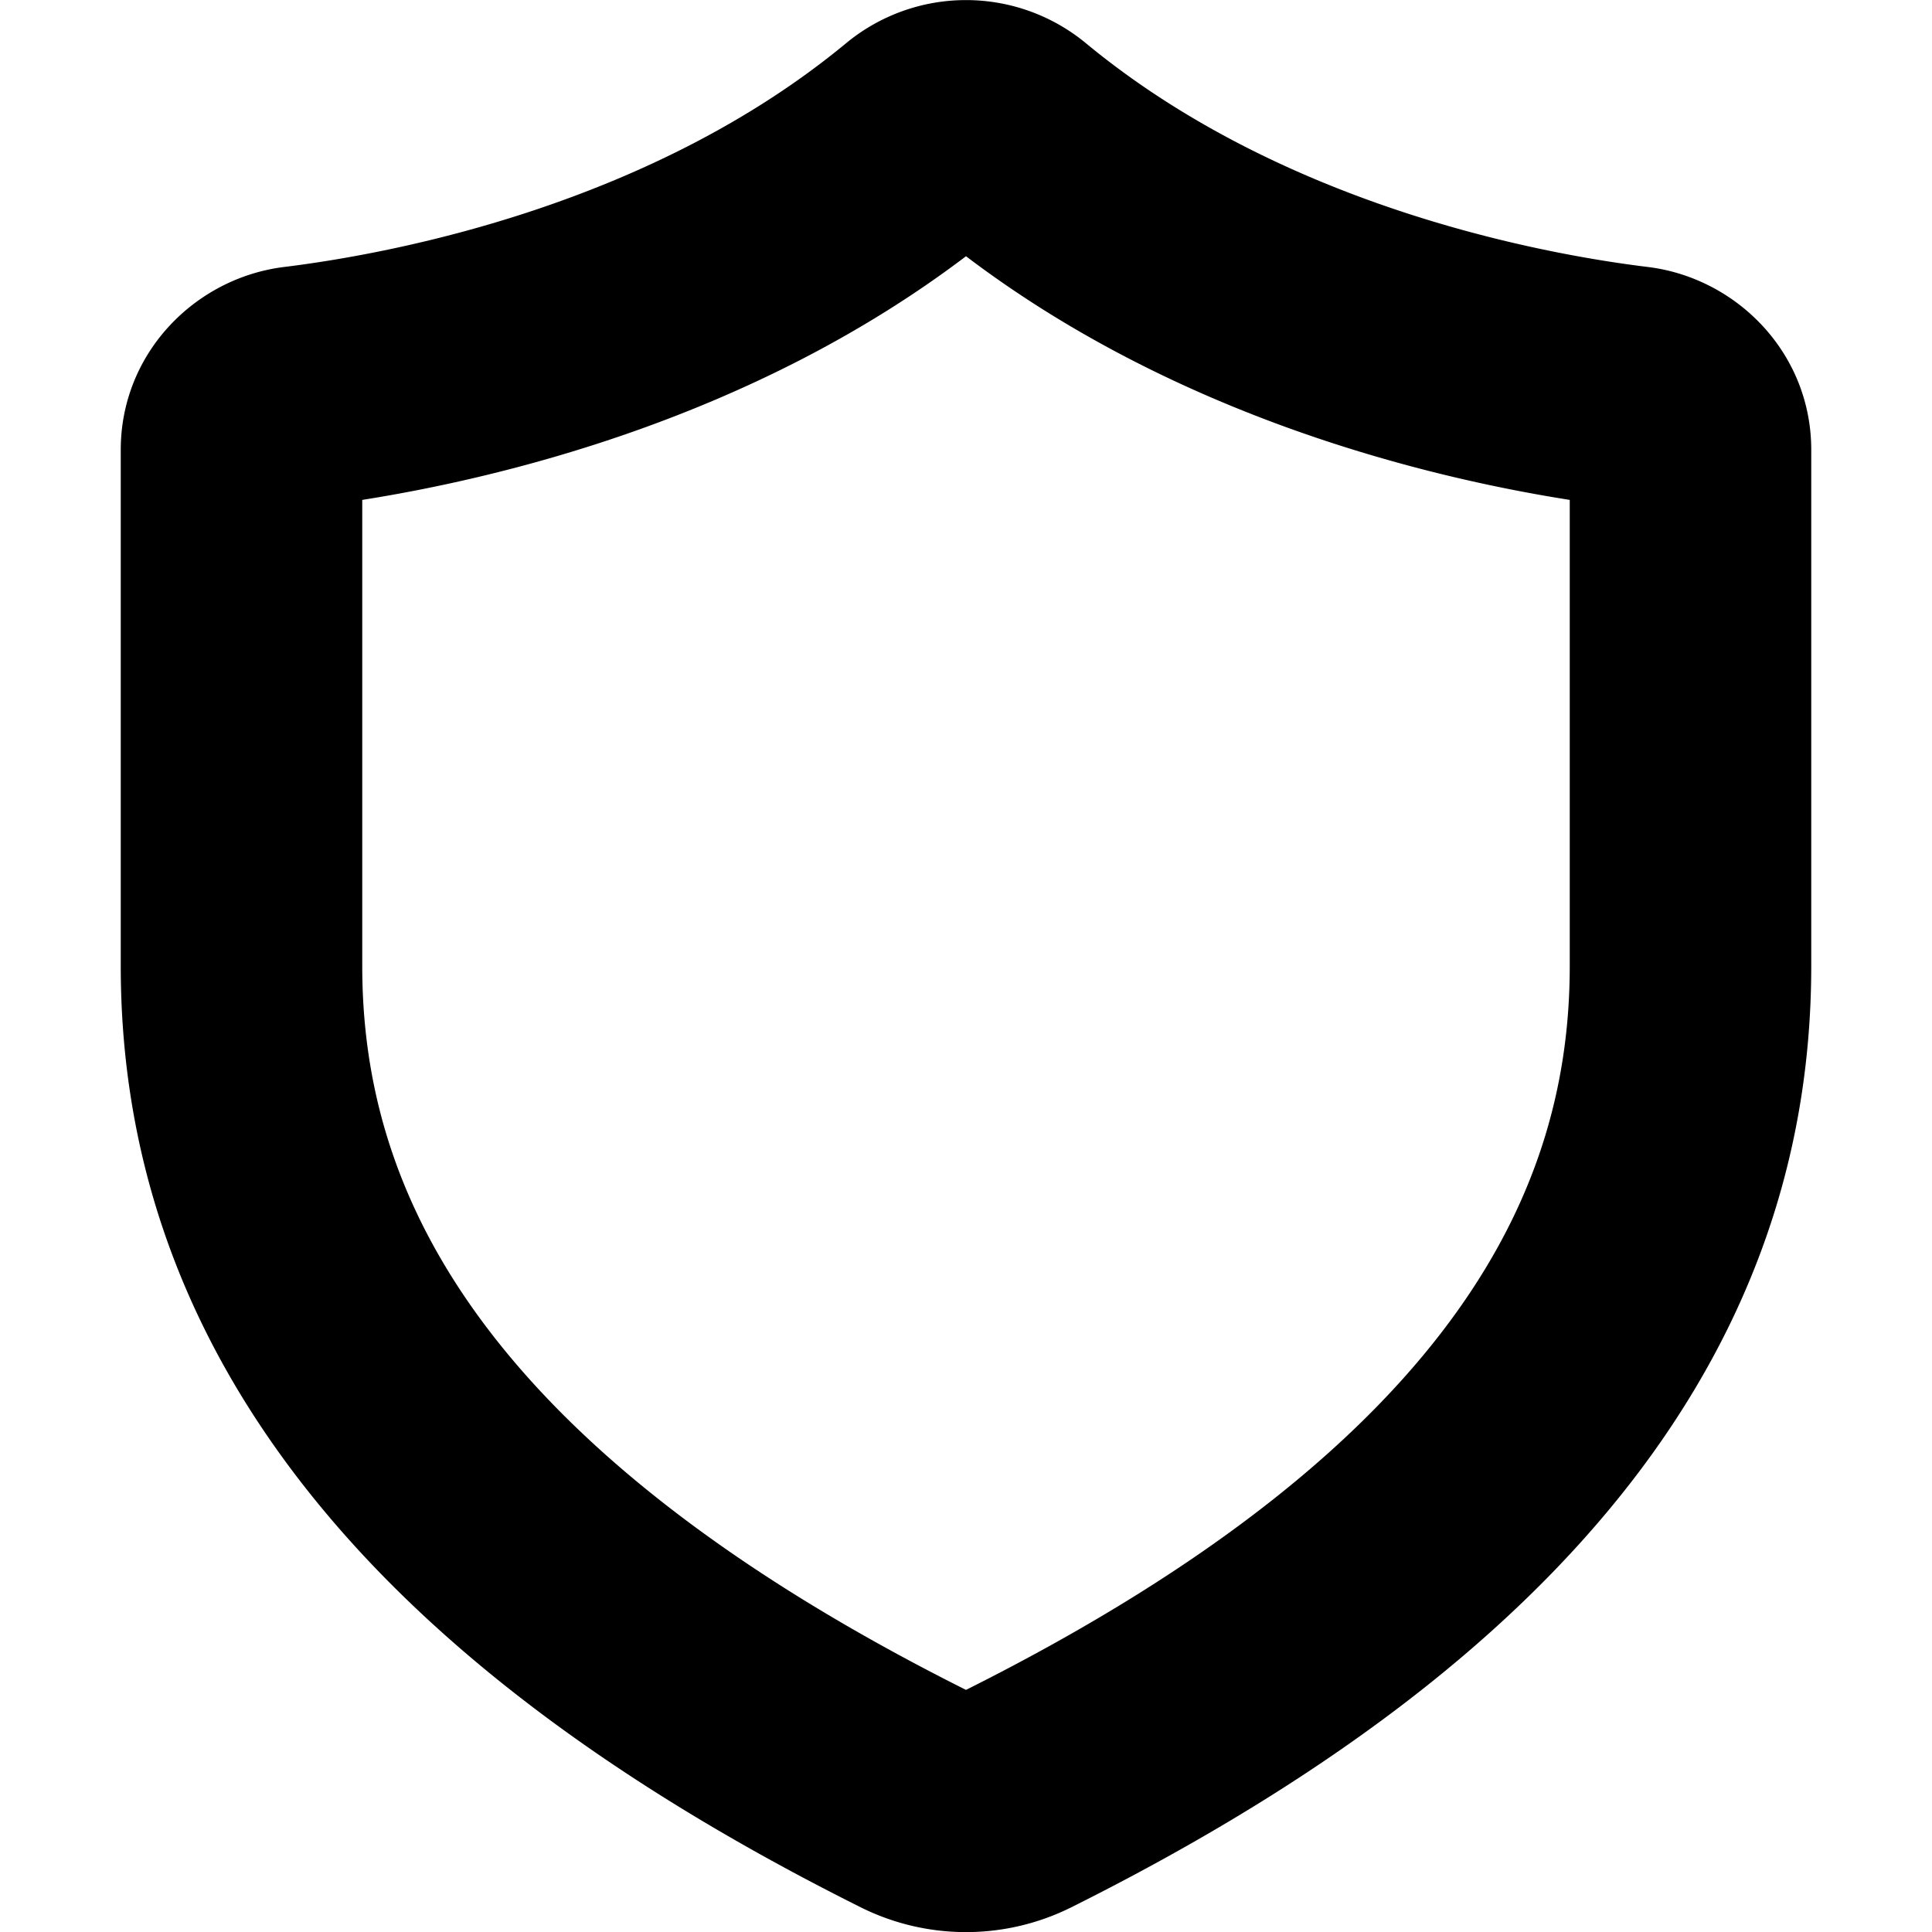<svg viewBox="0 0 16 16" xmlns="http://www.w3.org/2000/svg">
  <path
    fill-rule="evenodd"
    clip-rule="evenodd"
    d="M7.008.357a1.559 1.559 0 0 1 1.984 0c1.607 1.33 3.72 1.74 4.655 1.854.733.09 1.353.71 1.353 1.515V8c0 1.288-.335 2.666-1.306 4.025-.96 1.343-2.501 2.611-4.821 3.77a1.954 1.954 0 0 1-1.746 0c-2.32-1.159-3.86-2.427-4.82-3.77C1.334 10.665 1 9.287 1 8V3.726c0-.805.62-1.425 1.353-1.515.934-.115 3.048-.524 4.655-1.854ZM3 4.139V8c0 .915.23 1.877.934 2.862.713.998 1.953 2.075 4.066 3.133 2.113-1.058 3.353-2.135 4.066-3.133C12.771 9.876 13 8.914 13 8V4.14c-1.15-.181-3.23-.675-5-2.018C6.23 3.464 4.15 3.958 3 4.14Z"
  />
</svg>
